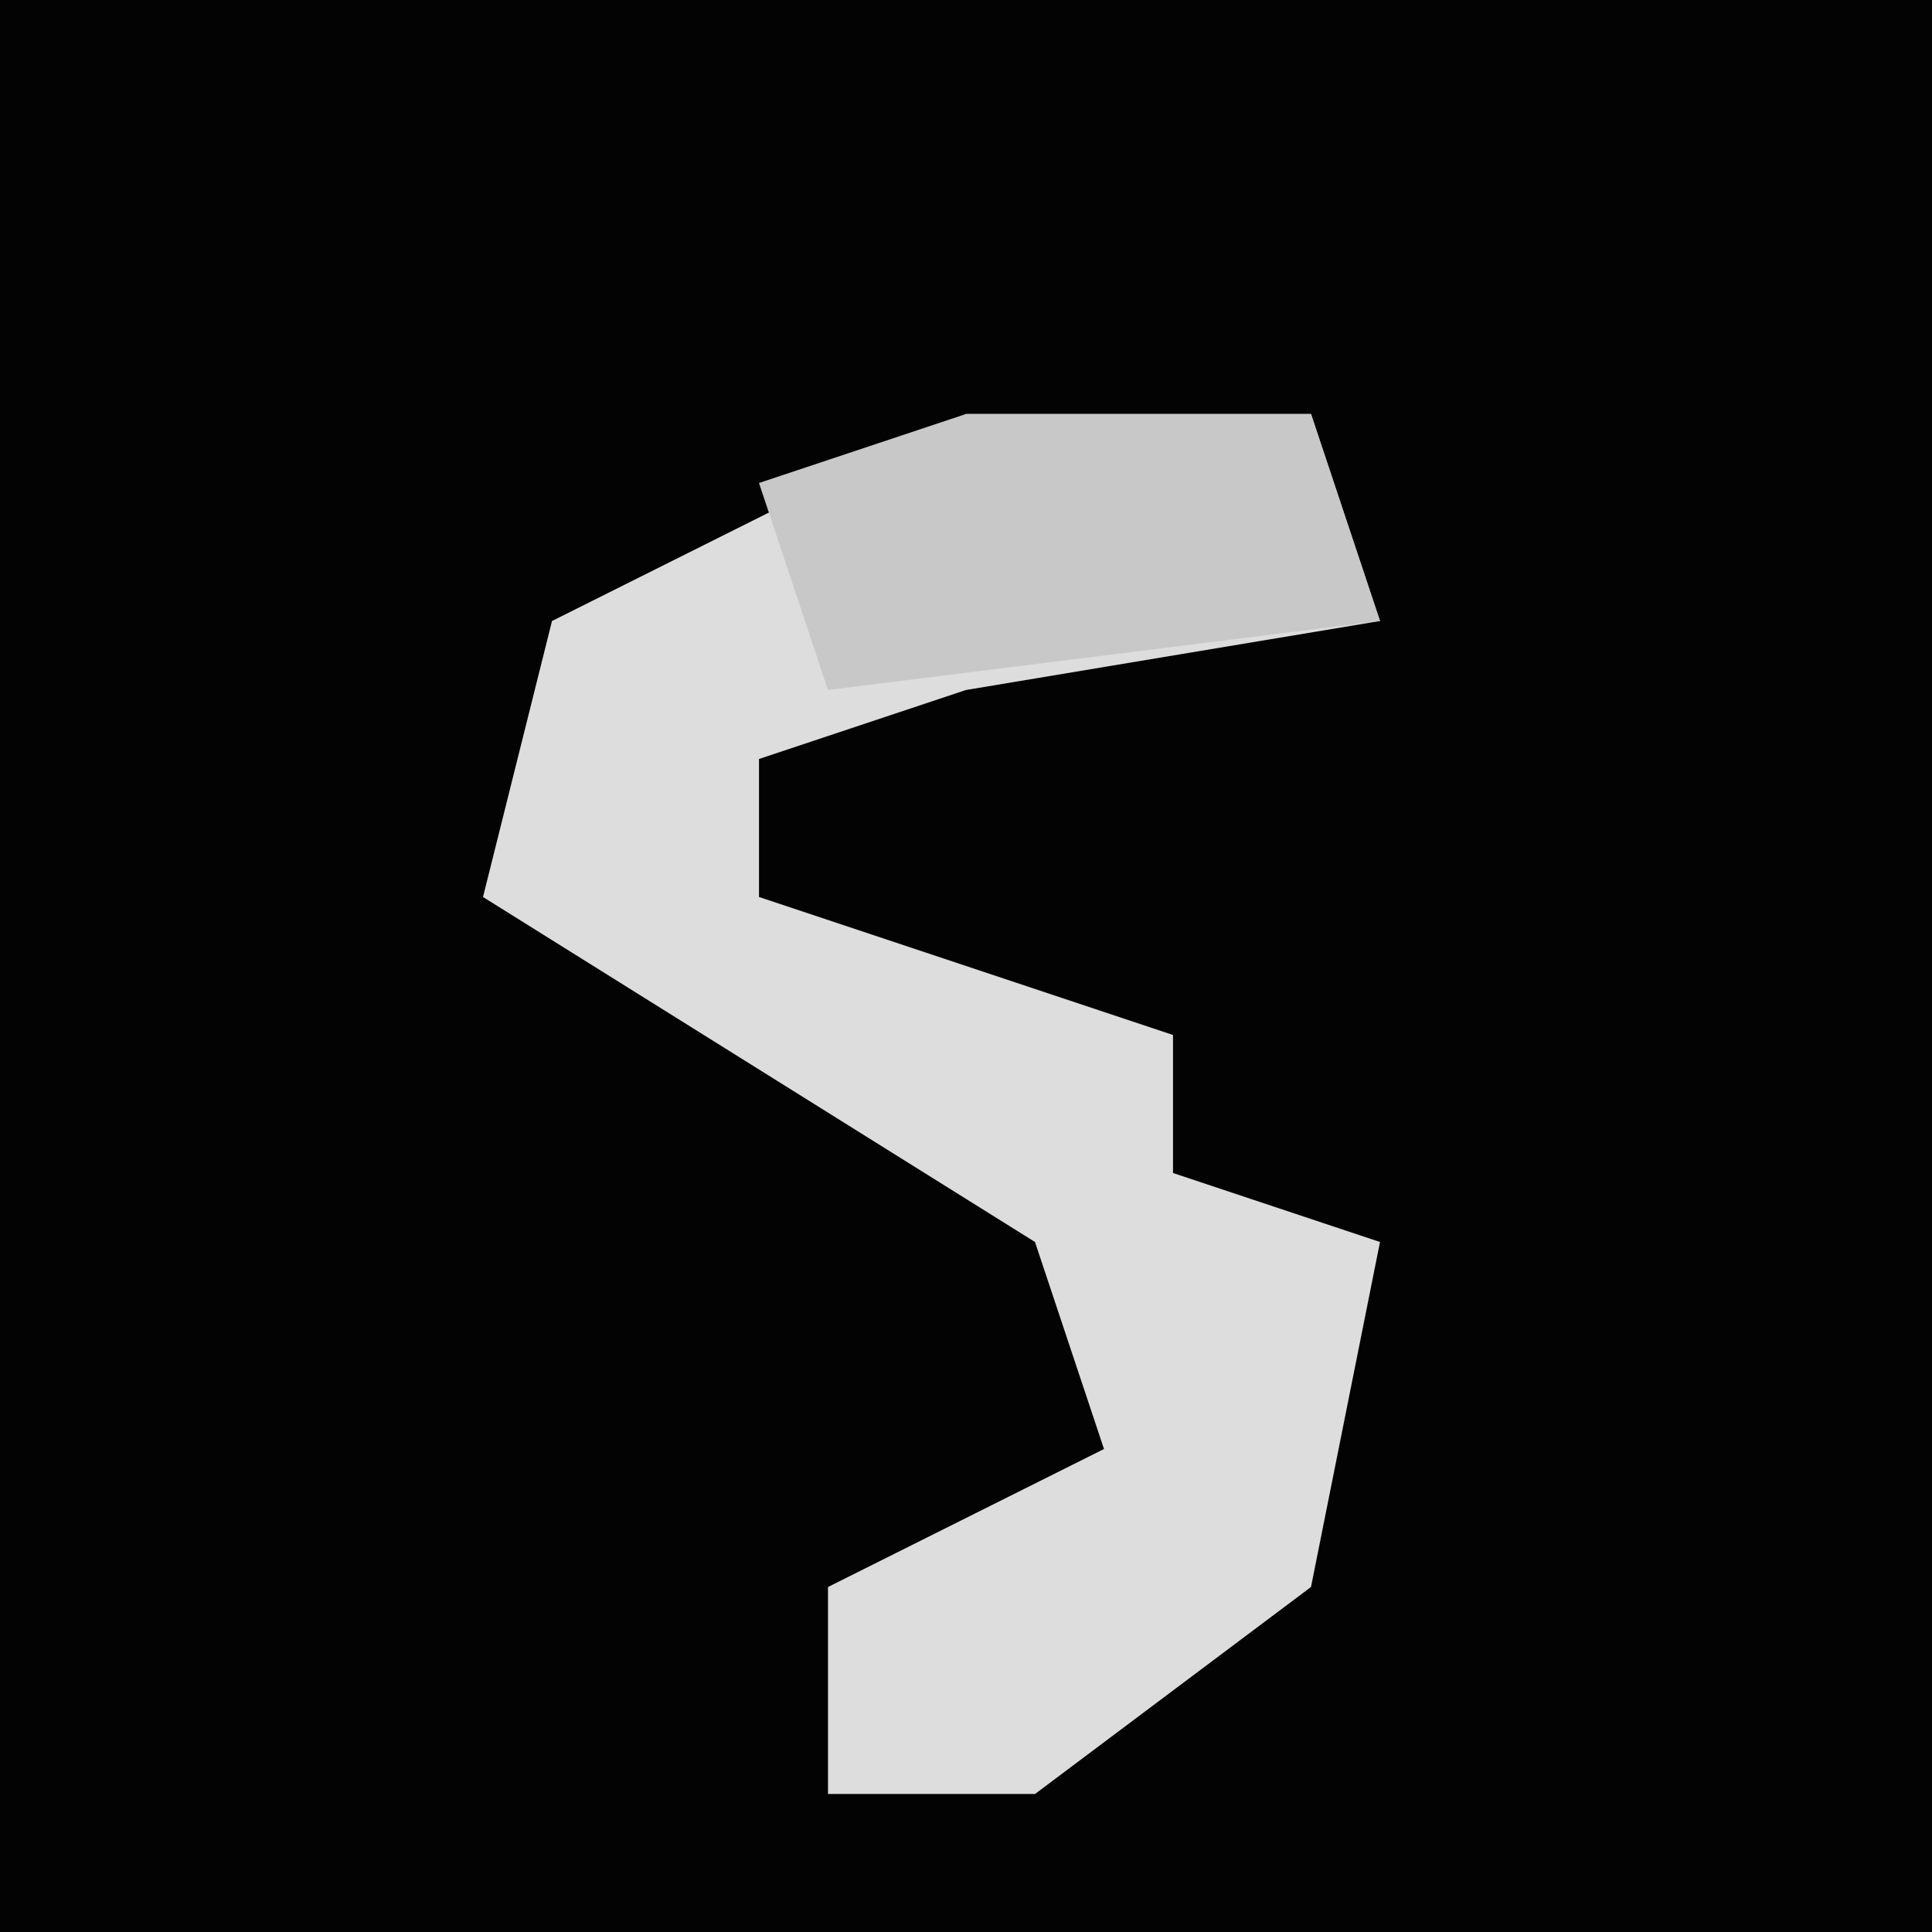 <?xml version="1.0" encoding="UTF-8"?>
<svg version="1.1" xmlns="http://www.w3.org/2000/svg" width="28" height="28">
<path d="M0,0 L28,0 L28,28 L0,28 Z " fill="#030303" transform="translate(0,0)"/>
<path d="M0,0 L5,0 L6,3 L0,4 L-3,5 L-3,7 L3,9 L3,11 L6,12 L5,17 L1,20 L-2,20 L-2,17 L2,15 L1,12 L-7,7 L-6,3 Z " fill="#DDDDDD" transform="translate(14,6)"/>
<path d="M0,0 L5,0 L6,3 L-2,4 L-3,1 Z " fill="#C8C8C8" transform="translate(14,6)"/>
</svg>
